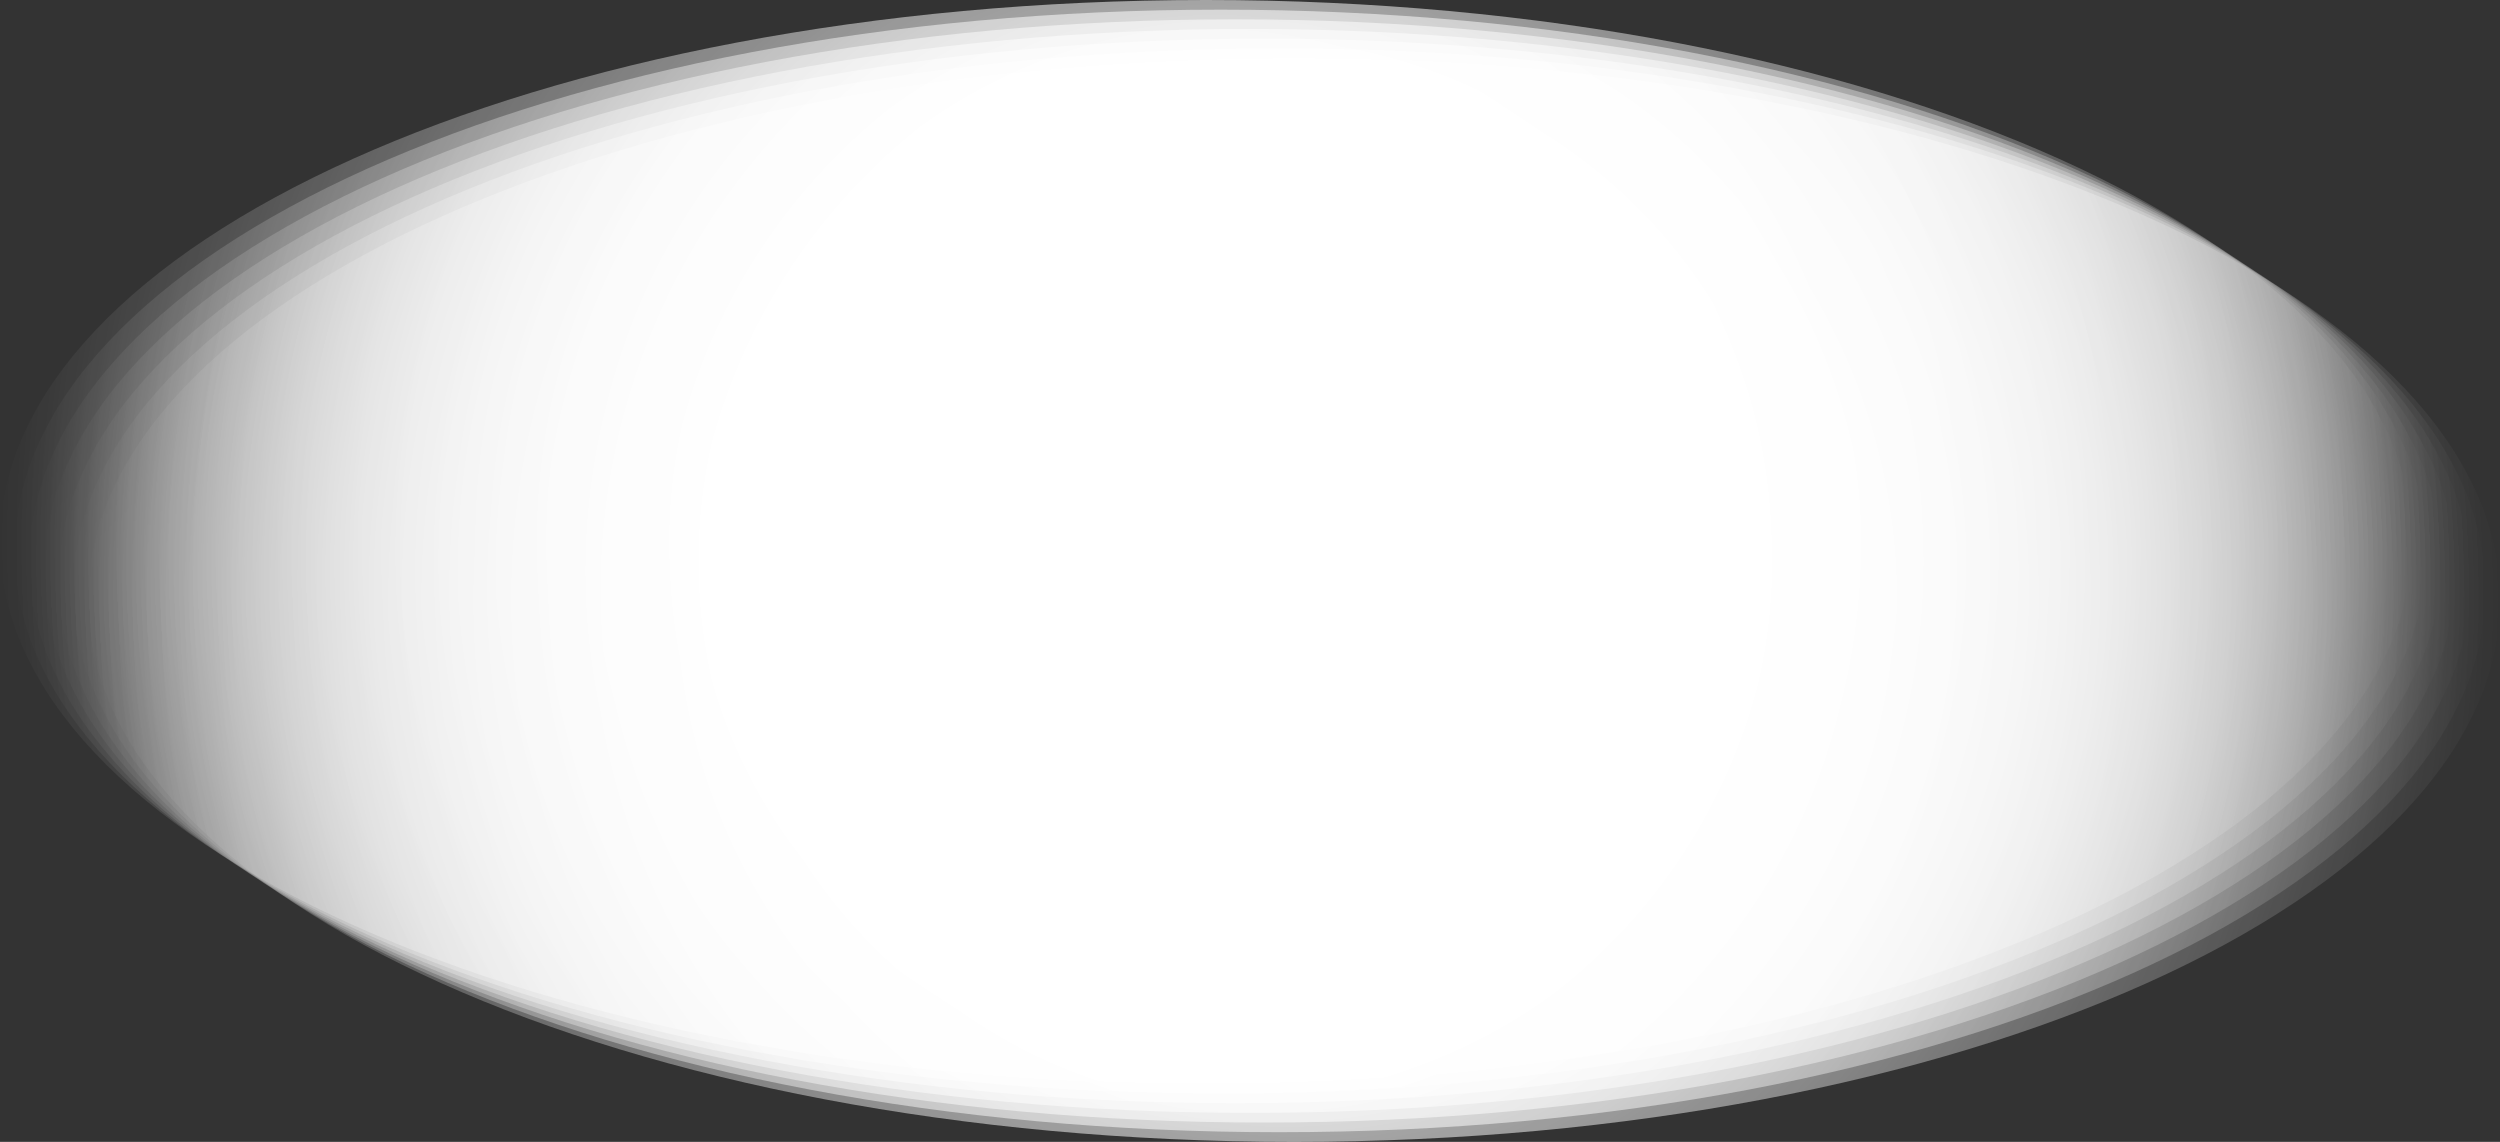 <svg version="1.1" xmlns="http://www.w3.org/2000/svg" xmlns:xlink="http://www.w3.org/1999/xlink" width="1293.485" height="590.8" viewBox="0,0,1293.485,590.8"><rect x="0" y="0" width="1293.485" height="590.8" fill="#333333" stroke="none"/><defs><radialGradient cx="606.745" cy="345" r="623.998" gradientUnits="userSpaceOnUse" id="color-1"><stop offset="0" stop-color="#ffffff"/><stop offset="1" stop-color="#ffffff" stop-opacity="0"/></radialGradient><radialGradient cx="614.327" cy="350" r="623.998" gradientUnits="userSpaceOnUse" id="color-2"><stop offset="0" stop-color="#ffffff"/><stop offset="1" stop-color="#ffffff" stop-opacity="0"/></radialGradient><radialGradient cx="621.908" cy="355" r="623.998" gradientUnits="userSpaceOnUse" id="color-3"><stop offset="0" stop-color="#ffffff"/><stop offset="1" stop-color="#ffffff" stop-opacity="0"/></radialGradient><radialGradient cx="629.489" cy="360" r="623.998" gradientUnits="userSpaceOnUse" id="color-4"><stop offset="0" stop-color="#ffffff"/><stop offset="1" stop-color="#ffffff" stop-opacity="0"/></radialGradient><radialGradient cx="637.071" cy="365" r="623.998" gradientUnits="userSpaceOnUse" id="color-5"><stop offset="0" stop-color="#ffffff"/><stop offset="1" stop-color="#ffffff" stop-opacity="0"/></radialGradient><radialGradient cx="644.652" cy="370" r="623.998" gradientUnits="userSpaceOnUse" id="color-6"><stop offset="0" stop-color="#ffffff"/><stop offset="1" stop-color="#ffffff" stop-opacity="0"/></radialGradient><radialGradient cx="652.234" cy="375" r="623.998" gradientUnits="userSpaceOnUse" id="color-7"><stop offset="0" stop-color="#ffffff"/><stop offset="1" stop-color="#ffffff" stop-opacity="0"/></radialGradient></defs><g transform="translate(17.253,-64.6)"><g data-paper-data="{&quot;isPaintingLayer&quot;:true}" fill-rule="nonzero" stroke="none" stroke-width="0" stroke-linecap="butt" stroke-linejoin="miter" stroke-miterlimit="10" stroke-dasharray="" stroke-dashoffset="0" style="mix-blend-mode: normal"><path d="M1230.744,345c0,154.861 -279.374,280.4 -623.998,280.4c-344.625,0 -623.998,-125.539 -623.998,-280.4c0,-154.861 279.374,-280.4 623.998,-280.4c344.625,0 623.998,125.539 623.998,280.4z" fill="url(#color-1)"/><path d="M1238.325,350c0,154.861 -279.374,280.4 -623.998,280.4c-344.625,0 -623.998,-125.539 -623.998,-280.4c0,-154.861 279.374,-280.4 623.998,-280.4c344.625,0 623.998,125.539 623.998,280.4z" fill="url(#color-2)"/><path d="M1245.906,355c0,154.861 -279.374,280.4 -623.998,280.4c-344.625,0 -623.998,-125.539 -623.998,-280.4c0,-154.861 279.374,-280.4 623.998,-280.4c344.625,0 623.998,125.539 623.998,280.4z" fill="url(#color-3)"/><path d="M1253.488,360c0,154.861 -279.374,280.4 -623.998,280.4c-344.625,0 -623.998,-125.539 -623.998,-280.4c0,-154.861 279.374,-280.4 623.998,-280.4c344.625,0 623.998,125.539 623.998,280.4z" fill="url(#color-4)"/><path d="M1261.069,365c0,154.861 -279.374,280.4 -623.998,280.4c-344.625,0 -623.998,-125.539 -623.998,-280.4c0,-154.861 279.374,-280.4 623.998,-280.4c344.625,0 623.998,125.539 623.998,280.4z" fill="url(#color-5)"/><path d="M1268.651,370c0,154.861 -279.374,280.4 -623.998,280.4c-344.625,0 -623.998,-125.539 -623.998,-280.4c0,-154.861 279.374,-280.4 623.998,-280.4c344.625,0 623.998,125.539 623.998,280.4z" fill="url(#color-6)"/><path d="M1276.232,375c0,154.861 -279.374,280.4 -623.998,280.4c-344.625,0 -623.998,-125.539 -623.998,-280.4c0,-154.861 279.374,-280.4 623.998,-280.4c344.625,0 623.998,125.539 623.998,280.4z" fill="url(#color-7)"/></g></g></svg>